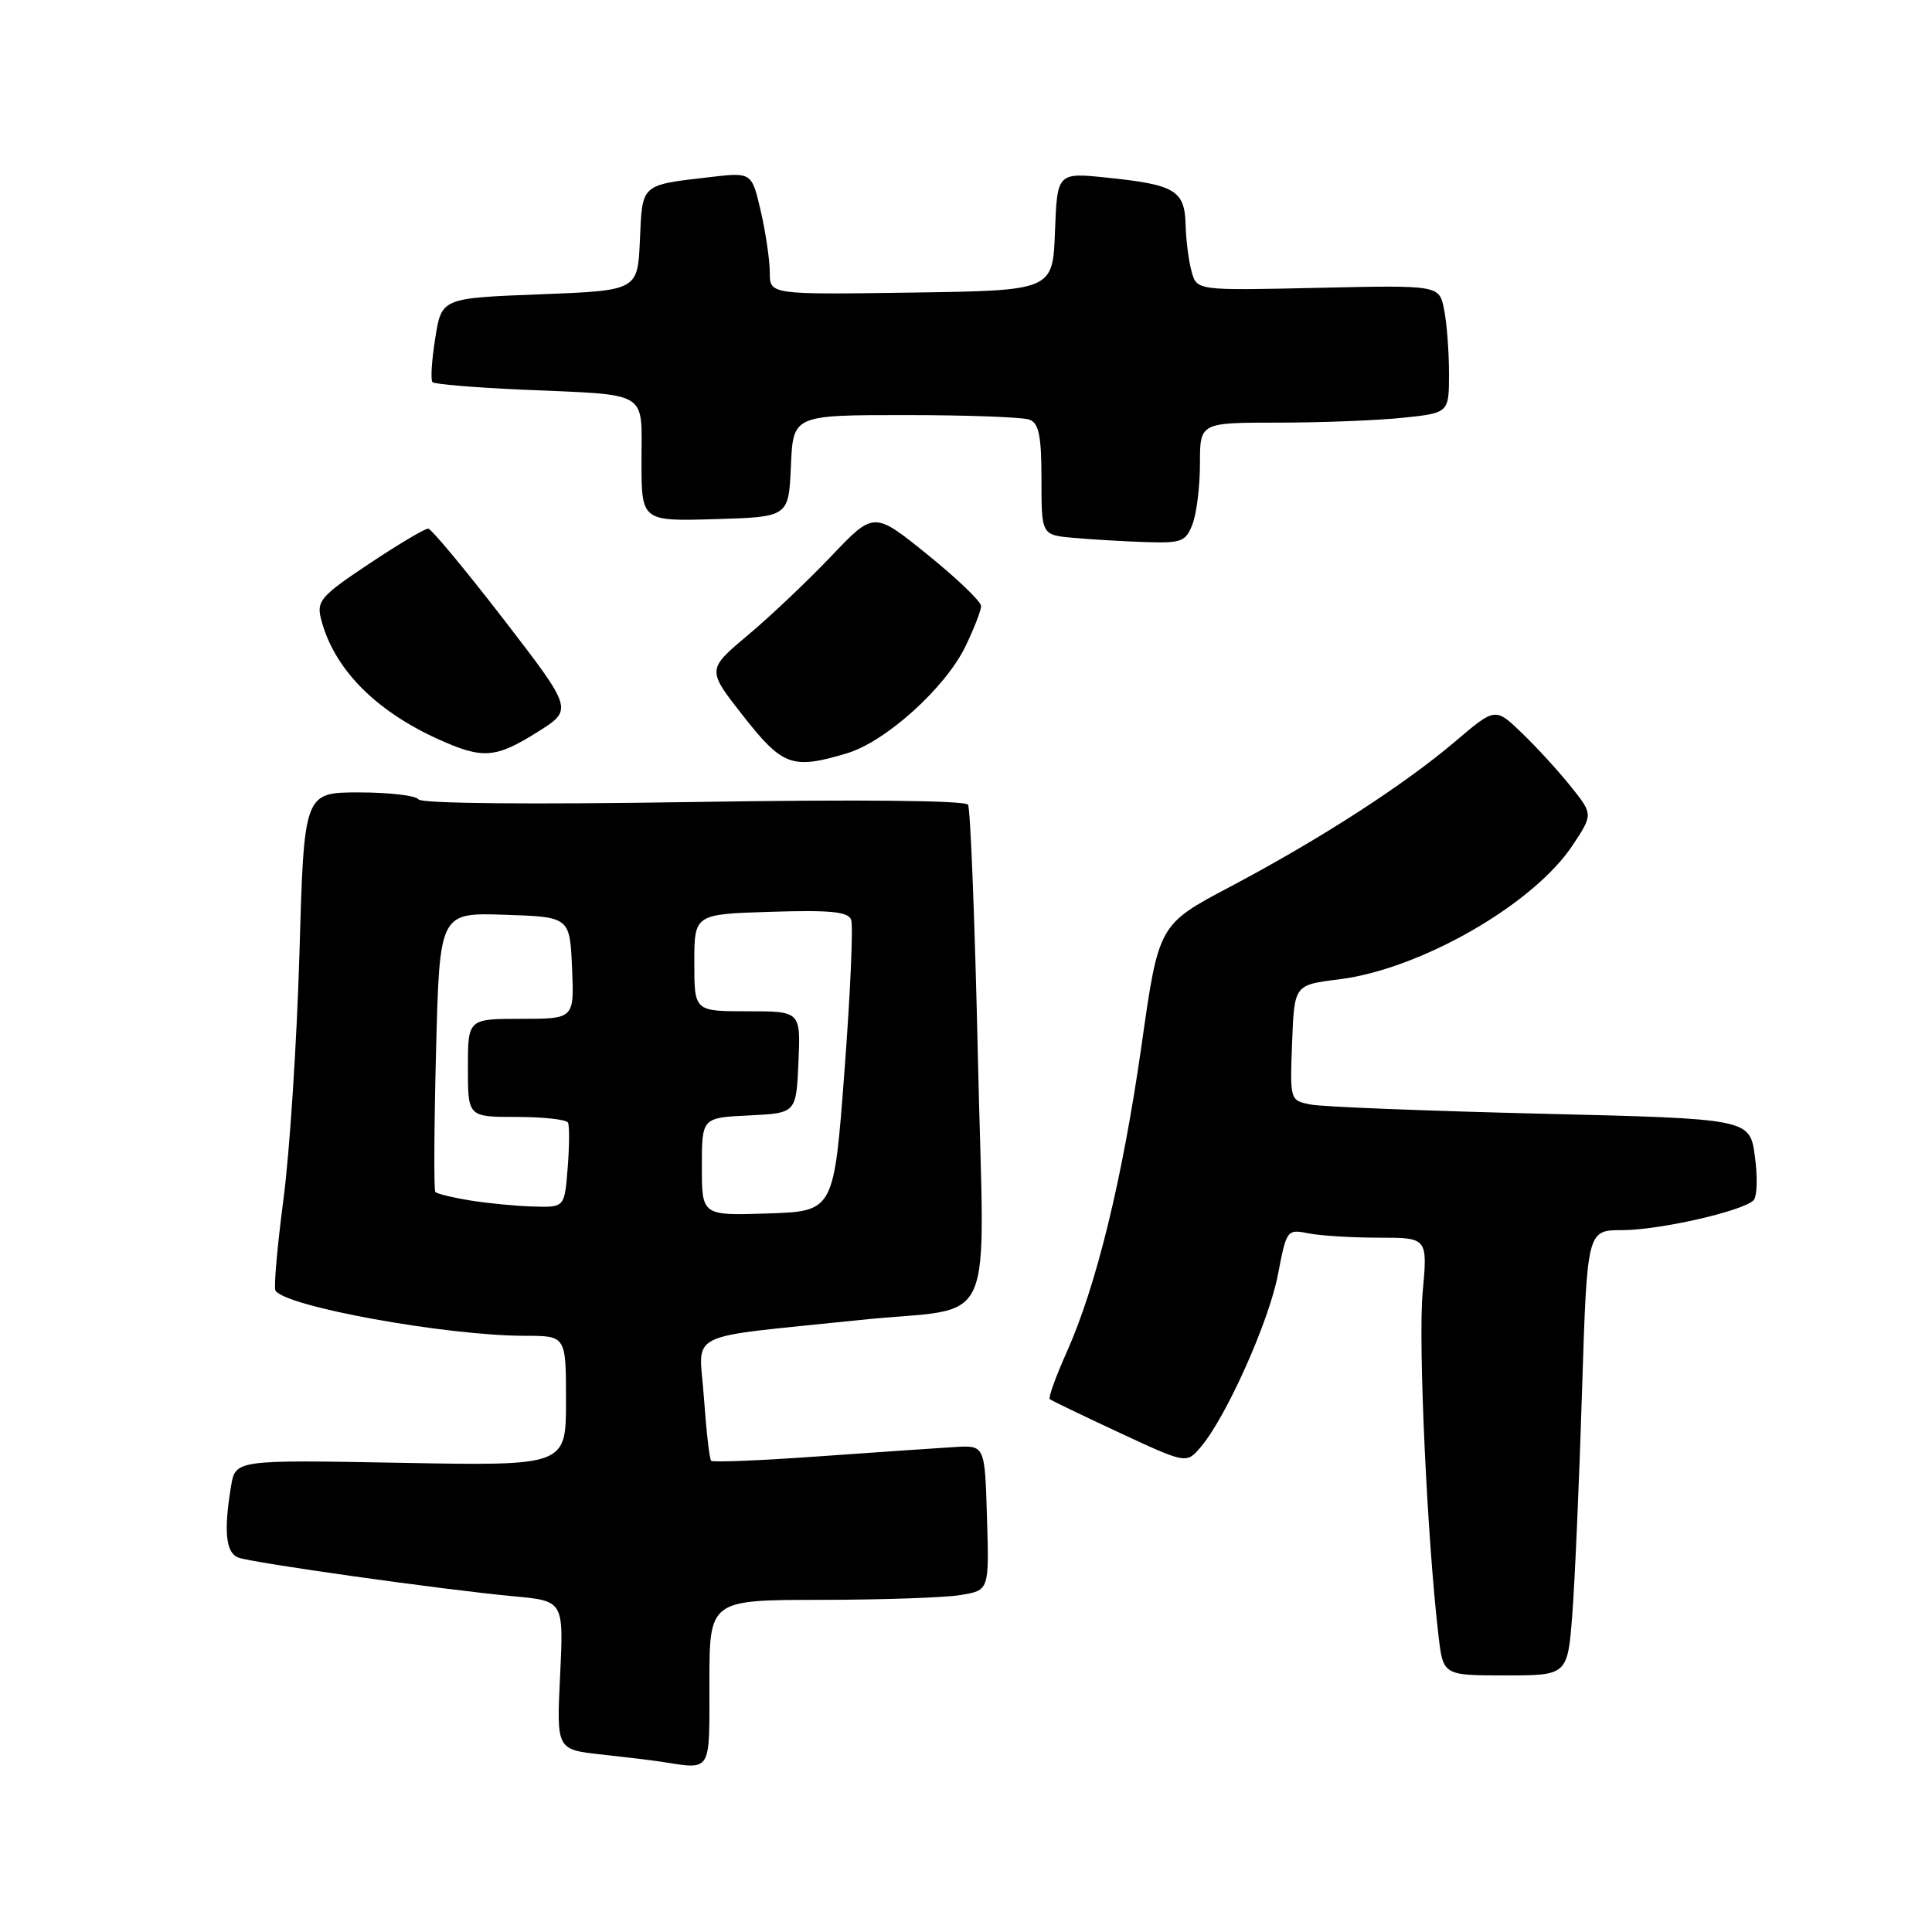 <?xml version="1.0" encoding="UTF-8" standalone="no"?>
<!DOCTYPE svg PUBLIC "-//W3C//DTD SVG 1.1//EN" "http://www.w3.org/Graphics/SVG/1.1/DTD/svg11.dtd" >
<svg xmlns="http://www.w3.org/2000/svg" xmlns:xlink="http://www.w3.org/1999/xlink" version="1.1" viewBox="0 0 256 256">
 <g >
 <path fill="currentColor"
d=" M 94.00 223.00 C 94.00 212.00 94.00 212.00 108.75 211.99 C 116.86 211.98 125.20 211.70 127.28 211.35 C 131.07 210.73 131.07 210.73 130.78 201.11 C 130.50 191.50 130.50 191.50 126.50 191.74 C 124.30 191.87 116.23 192.43 108.57 192.97 C 100.91 193.52 94.46 193.79 94.23 193.56 C 94.01 193.34 93.58 189.56 93.27 185.17 C 92.66 176.15 90.14 177.40 114.00 174.90 C 132.45 172.97 130.40 177.53 129.58 140.22 C 129.18 122.26 128.59 107.15 128.27 106.63 C 127.92 106.06 113.86 105.92 91.86 106.27 C 70.38 106.61 55.79 106.48 55.45 105.92 C 55.14 105.42 51.60 105.00 47.59 105.00 C 40.29 105.00 40.29 105.00 39.68 126.25 C 39.34 137.94 38.39 152.63 37.56 158.90 C 36.74 165.16 36.26 170.61 36.50 171.01 C 37.82 173.13 59.16 177.00 69.57 177.00 C 75.00 177.00 75.00 177.00 75.00 185.62 C 75.00 194.24 75.00 194.24 53.10 193.83 C 31.19 193.43 31.19 193.43 30.61 196.96 C 29.63 202.89 29.92 205.75 31.56 206.38 C 33.41 207.09 58.69 210.64 68.09 211.52 C 74.69 212.13 74.69 212.13 74.22 221.97 C 73.74 231.82 73.74 231.82 79.62 232.47 C 82.85 232.82 86.40 233.25 87.50 233.42 C 94.39 234.48 94.00 235.10 94.00 223.00 Z  M 208.35 213.75 C 208.69 209.21 209.27 195.94 209.63 184.25 C 210.30 163.00 210.30 163.00 214.94 163.00 C 219.85 163.00 230.91 160.49 232.36 159.04 C 232.83 158.57 232.91 155.95 232.53 153.21 C 231.85 148.24 231.85 148.24 204.17 147.57 C 188.95 147.20 175.24 146.66 173.71 146.36 C 170.92 145.82 170.92 145.82 171.21 138.16 C 171.50 130.50 171.50 130.50 177.42 129.77 C 188.25 128.42 203.20 119.83 208.40 111.98 C 211.09 107.90 211.09 107.90 208.13 104.20 C 206.51 102.17 203.59 98.98 201.65 97.12 C 198.13 93.73 198.13 93.73 192.82 98.25 C 185.97 104.06 174.96 111.17 163.02 117.49 C 153.53 122.50 153.53 122.50 151.27 138.45 C 148.74 156.20 145.28 170.39 141.33 179.20 C 139.89 182.41 138.89 185.20 139.10 185.39 C 139.32 185.58 143.48 187.58 148.35 189.85 C 157.21 193.97 157.21 193.97 159.11 191.73 C 162.47 187.80 168.16 175.07 169.34 168.86 C 170.47 162.95 170.54 162.86 173.37 163.42 C 174.95 163.74 179.16 164.00 182.71 164.00 C 189.17 164.00 189.17 164.00 188.51 171.25 C 187.90 177.88 189.11 204.01 190.61 216.75 C 191.23 222.00 191.23 222.00 199.48 222.00 C 207.72 222.00 207.72 222.00 208.35 213.75 Z  M 112.24 99.81 C 117.36 98.28 125.27 91.14 127.92 85.66 C 129.06 83.30 130.00 80.89 130.00 80.30 C 130.00 79.71 126.80 76.64 122.90 73.49 C 115.80 67.75 115.80 67.75 110.15 73.69 C 107.04 76.96 102.06 81.68 99.08 84.18 C 93.66 88.73 93.66 88.73 98.48 94.87 C 103.71 101.53 104.98 101.99 112.24 99.81 Z  M 71.23 96.99 C 75.95 94.03 75.95 94.03 66.73 82.06 C 61.65 75.48 57.16 70.07 56.74 70.05 C 56.32 70.02 52.80 72.11 48.93 74.69 C 42.58 78.91 41.94 79.63 42.52 81.94 C 44.15 88.49 49.60 94.10 58.03 97.93 C 63.97 100.62 65.64 100.50 71.23 96.99 Z  M 158.02 69.43 C 158.56 68.02 159.00 64.42 159.00 61.43 C 159.00 56.00 159.00 56.00 169.35 56.00 C 175.05 56.00 182.47 55.71 185.85 55.36 C 192.00 54.72 192.00 54.72 192.00 49.48 C 192.00 46.60 191.71 42.79 191.35 41.01 C 190.71 37.78 190.71 37.78 174.65 38.14 C 158.59 38.50 158.59 38.50 157.90 36.00 C 157.51 34.62 157.15 31.83 157.10 29.79 C 156.98 25.24 155.72 24.48 146.79 23.55 C 140.09 22.85 140.09 22.85 139.79 30.68 C 139.50 38.50 139.50 38.50 120.75 38.77 C 102.00 39.04 102.00 39.04 102.00 36.10 C 102.00 34.48 101.46 30.83 100.81 27.99 C 99.61 22.82 99.61 22.82 94.06 23.47 C 84.86 24.54 85.12 24.31 84.79 31.80 C 84.50 38.50 84.50 38.50 71.51 39.00 C 58.51 39.50 58.51 39.50 57.67 44.83 C 57.20 47.76 57.04 50.37 57.31 50.64 C 57.58 50.91 62.90 51.35 69.15 51.63 C 86.26 52.38 85.00 51.62 85.00 61.06 C 85.00 69.07 85.00 69.07 94.75 68.79 C 104.50 68.50 104.50 68.50 104.80 61.75 C 105.09 55.00 105.09 55.00 119.96 55.00 C 128.14 55.00 135.55 55.27 136.42 55.61 C 137.66 56.08 138.00 57.78 138.00 63.55 C 138.00 70.89 138.00 70.89 142.25 71.27 C 144.59 71.48 148.87 71.73 151.77 71.83 C 156.59 71.98 157.13 71.78 158.02 69.43 Z  M 93.00 154.59 C 93.00 148.10 93.00 148.10 99.25 147.80 C 105.50 147.50 105.50 147.50 105.80 140.75 C 106.09 134.00 106.09 134.00 99.05 134.00 C 92.00 134.00 92.00 134.00 92.00 127.57 C 92.00 121.13 92.00 121.13 102.13 120.82 C 110.01 120.57 112.38 120.80 112.78 121.87 C 113.07 122.62 112.68 131.62 111.90 141.87 C 110.50 160.50 110.50 160.50 101.75 160.79 C 93.00 161.08 93.00 161.08 93.00 154.59 Z  M 62.27 159.06 C 59.94 158.68 57.87 158.17 57.68 157.94 C 57.48 157.70 57.52 149.27 57.78 139.21 C 58.25 120.93 58.25 120.93 66.87 121.21 C 75.50 121.50 75.50 121.50 75.80 128.25 C 76.09 135.00 76.09 135.00 69.05 135.00 C 62.00 135.00 62.00 135.00 62.00 141.50 C 62.00 148.00 62.00 148.00 68.44 148.00 C 71.98 148.00 75.05 148.34 75.26 148.75 C 75.47 149.16 75.45 151.86 75.22 154.75 C 74.81 160.00 74.81 160.00 70.65 159.87 C 68.37 159.81 64.60 159.44 62.27 159.06 Z "/>
</g>
</svg>